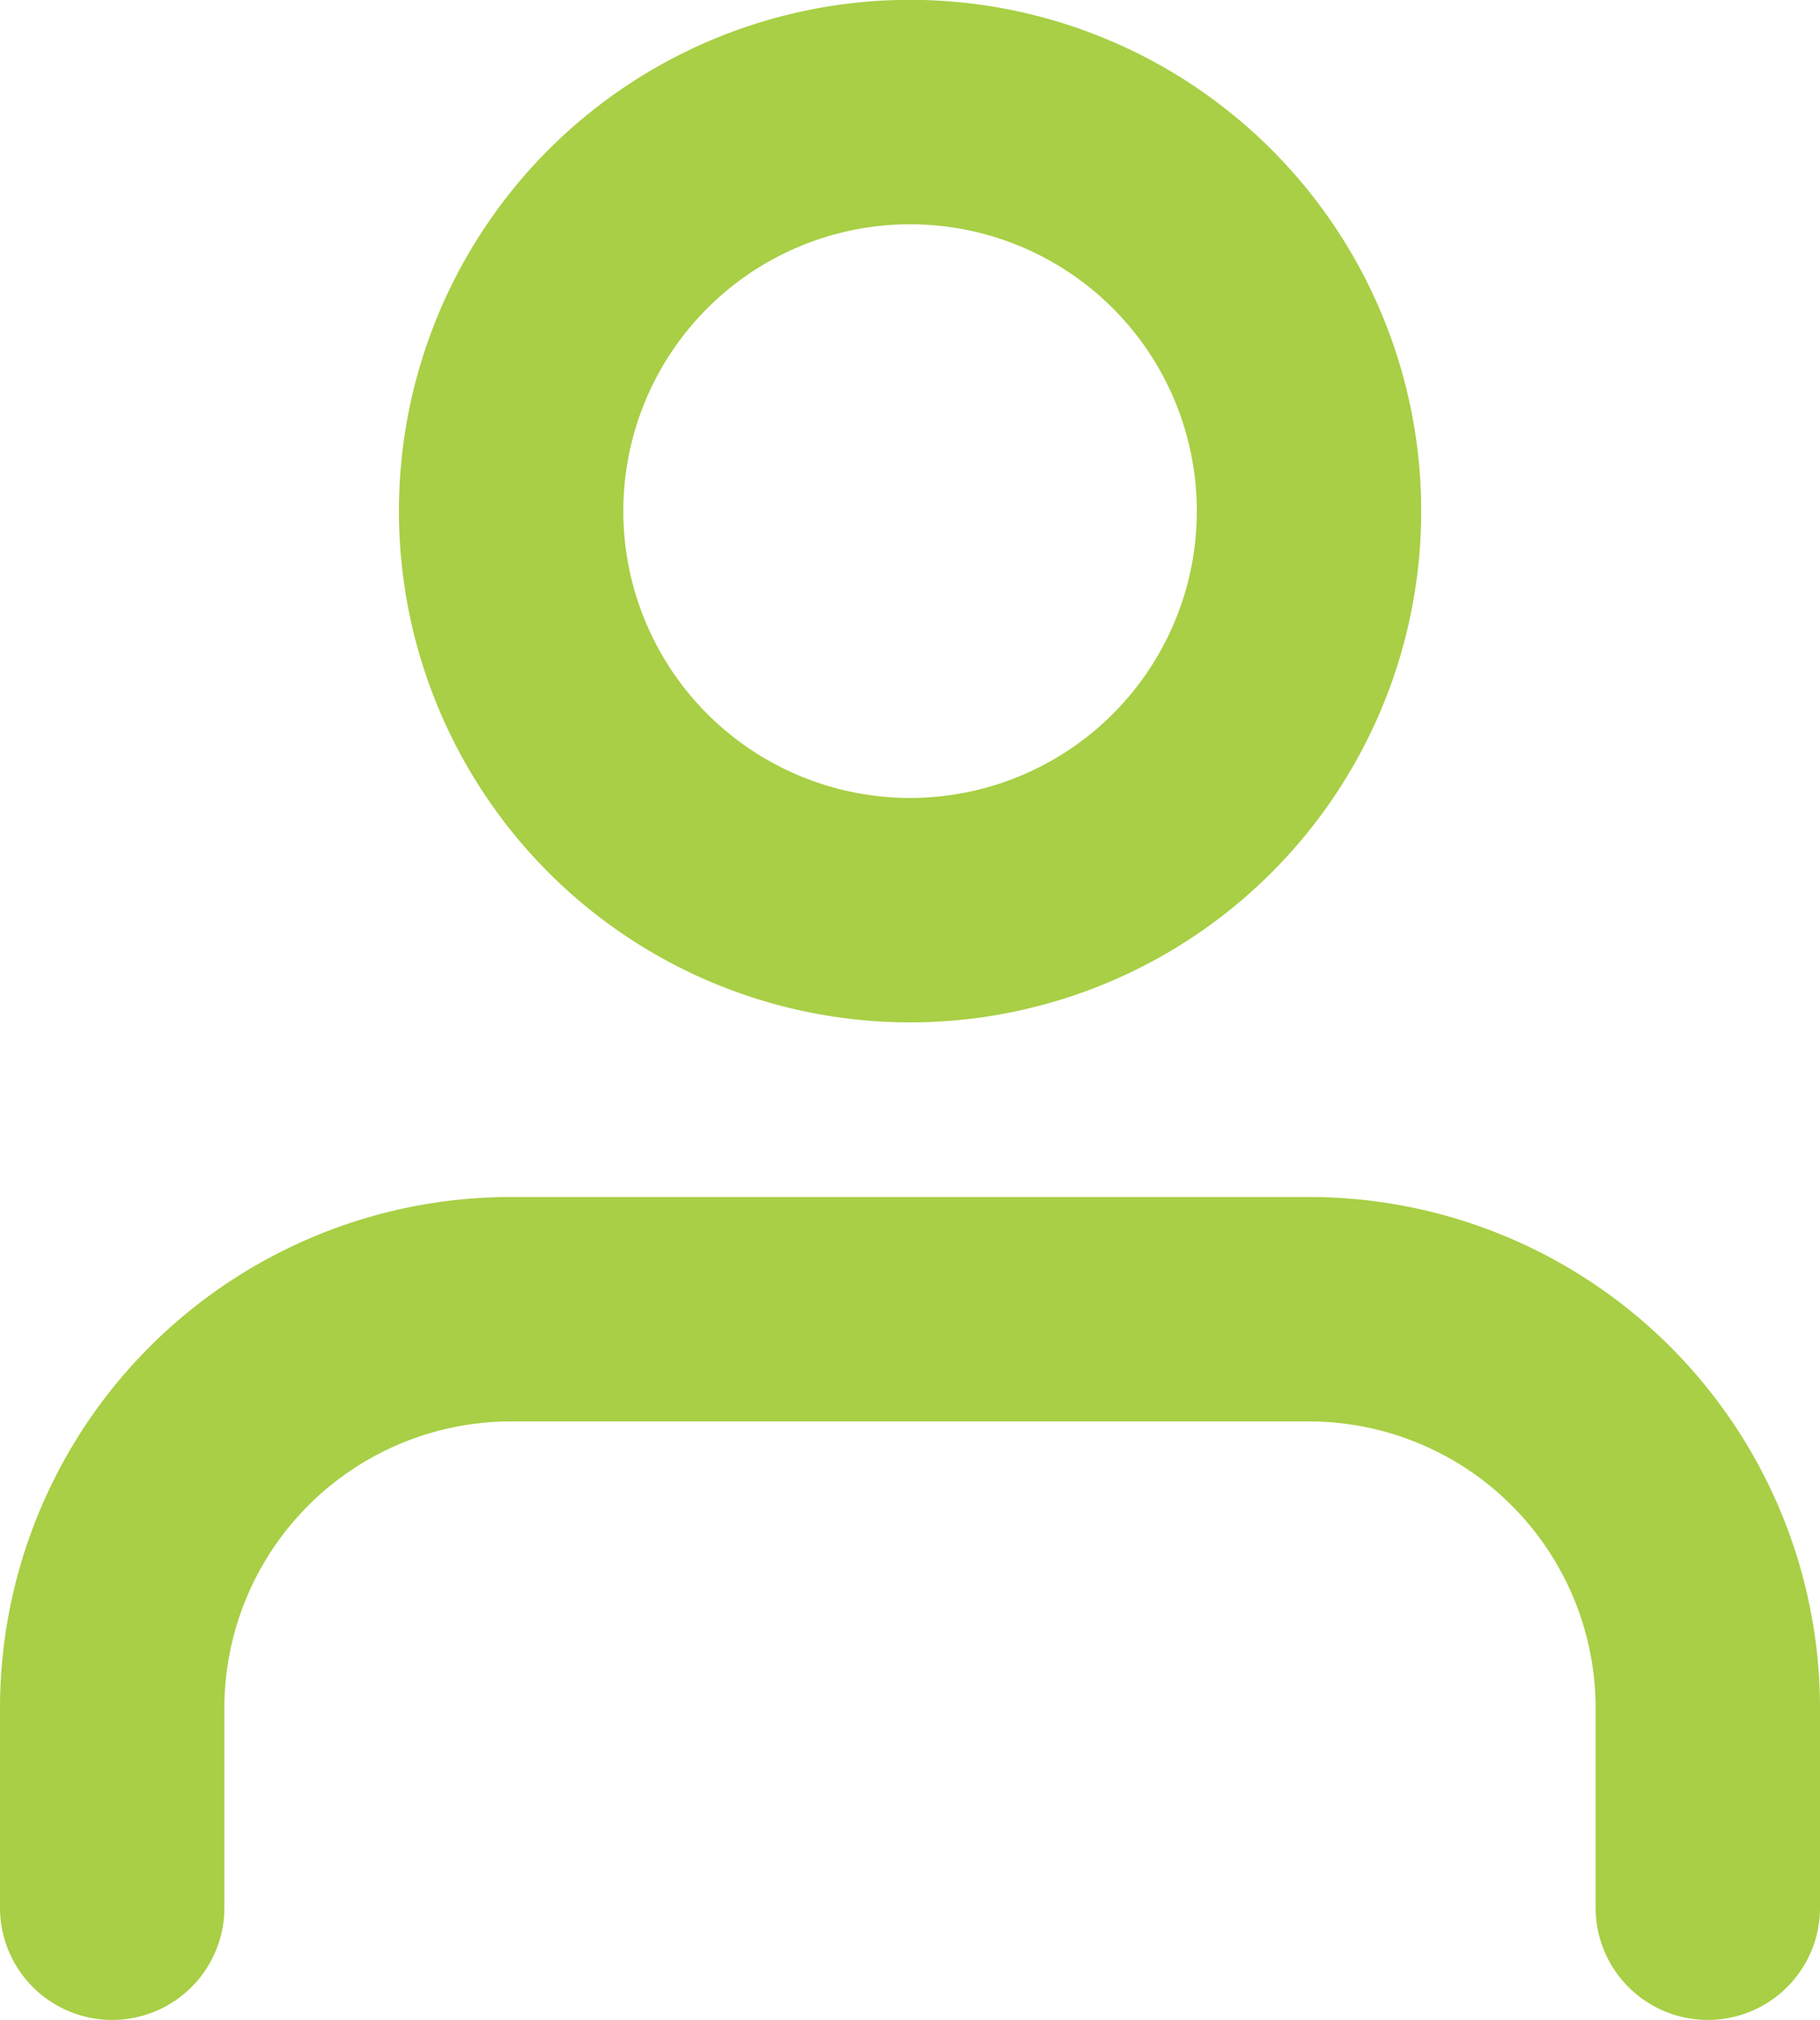 <svg xmlns="http://www.w3.org/2000/svg" width="12.167" height="13.5" viewBox="0 0 12.167 13.5">
  <g id="user" transform="translate(0.75 0.75)">
    <path id="Caminho_9932" data-name="Caminho 9932" d="M13.667,14V12.667A2.667,2.667,0,0,0,11,10H5.667A2.667,2.667,0,0,0,3,12.667V14" transform="translate(-3 -2)" fill="none" stroke="#a8cf45" stroke-linecap="round" stroke-linejoin="round" stroke-width="1.5"/>
    <path id="Caminho_9933" data-name="Caminho 9933" d="M8.333,7.333A2.667,2.667,0,1,0,5.667,4.667,2.667,2.667,0,0,0,8.333,7.333Z" transform="translate(-3 -2)" fill="none" stroke="#a8cf45" stroke-linecap="round" stroke-linejoin="round" stroke-width="1.5"/>
  </g>
</svg>
